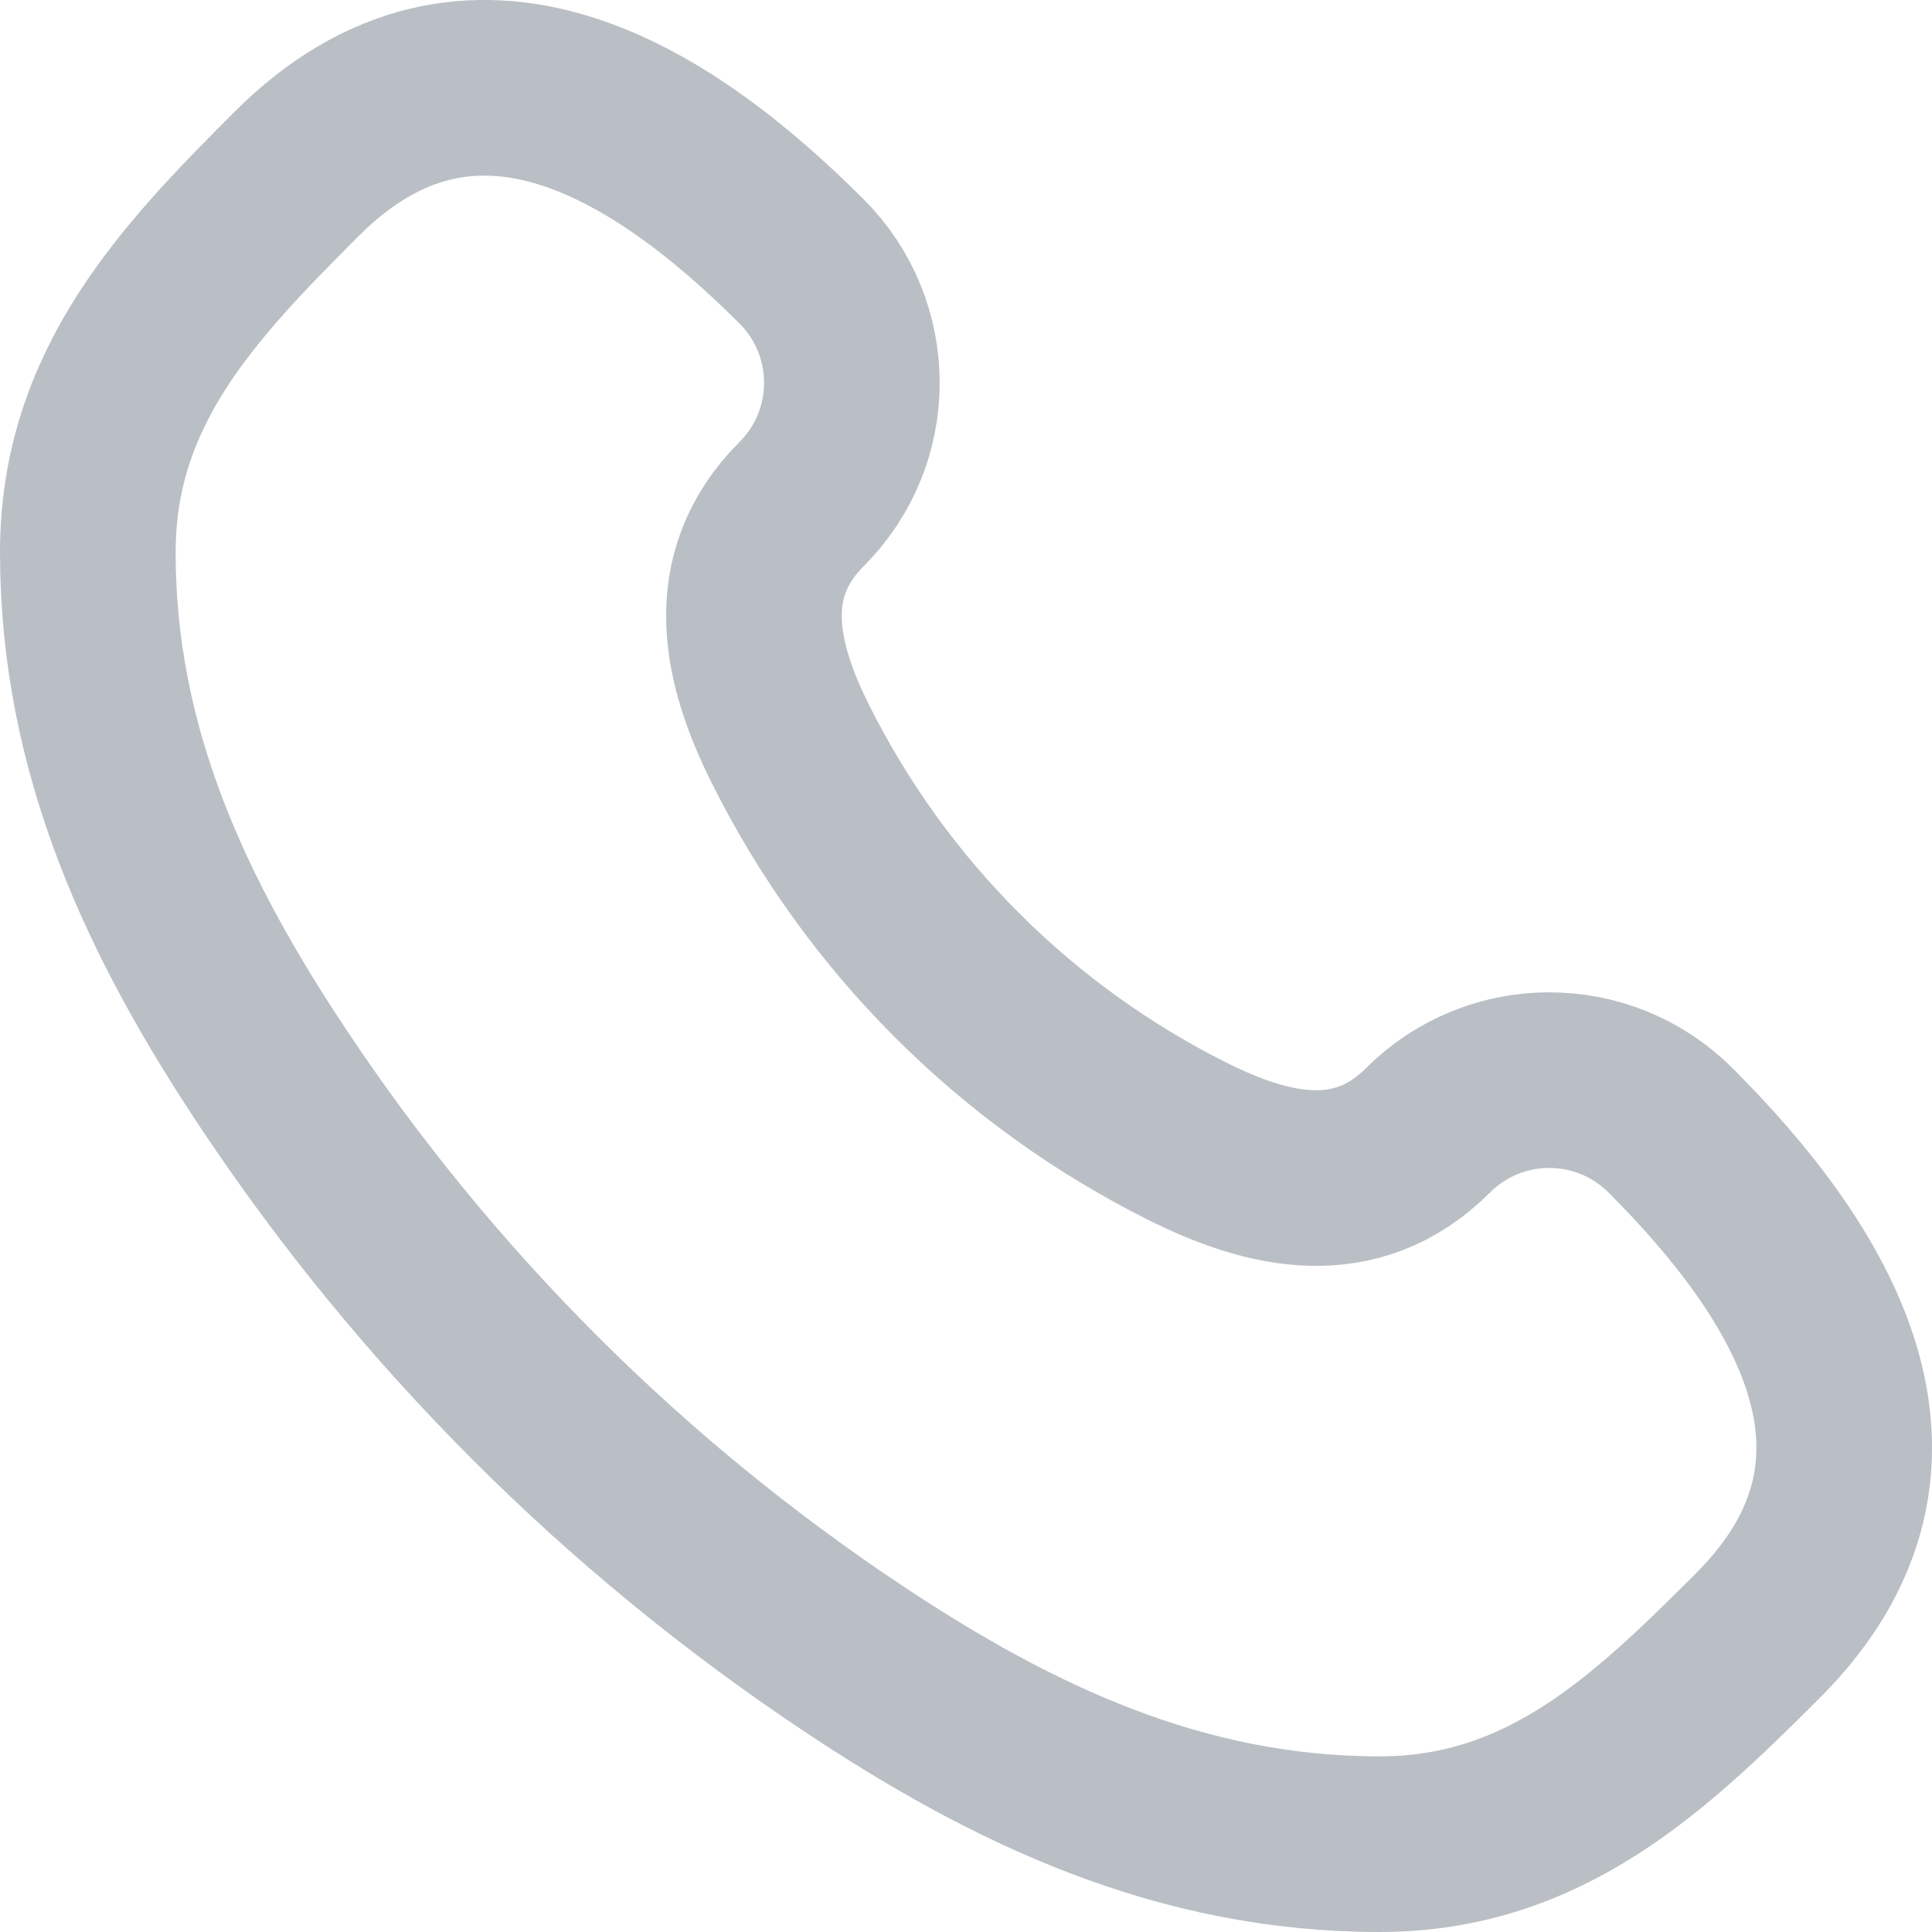 <svg width="22" height="22" viewBox="0 0 22 22" fill="none" xmlns="http://www.w3.org/2000/svg">
<path opacity="0.35" d="M20.019 18.623C18.787 19.855 17.59 21 15.71 21C13.442 21 11.538 20.101 9.701 18.876C7.096 17.139 4.861 14.904 3.124 12.299C1.899 10.462 1 8.558 1 6.29C1 4.41 2.145 3.213 3.377 1.981C5.373 -0.015 7.552 1.401 9.128 2.977C9.891 3.74 9.891 4.977 9.128 5.74C8.307 6.561 8.546 7.563 9.002 8.475C9.98 10.432 11.568 12.02 13.525 12.998C14.437 13.454 15.439 13.693 16.26 12.872C17.023 12.109 18.26 12.109 19.023 12.872C20.599 14.448 22.015 16.627 20.019 18.623Z" stroke="#3B495B" stroke-width="2" stroke-linecap="round" stroke-linejoin="round"/>
</svg>
